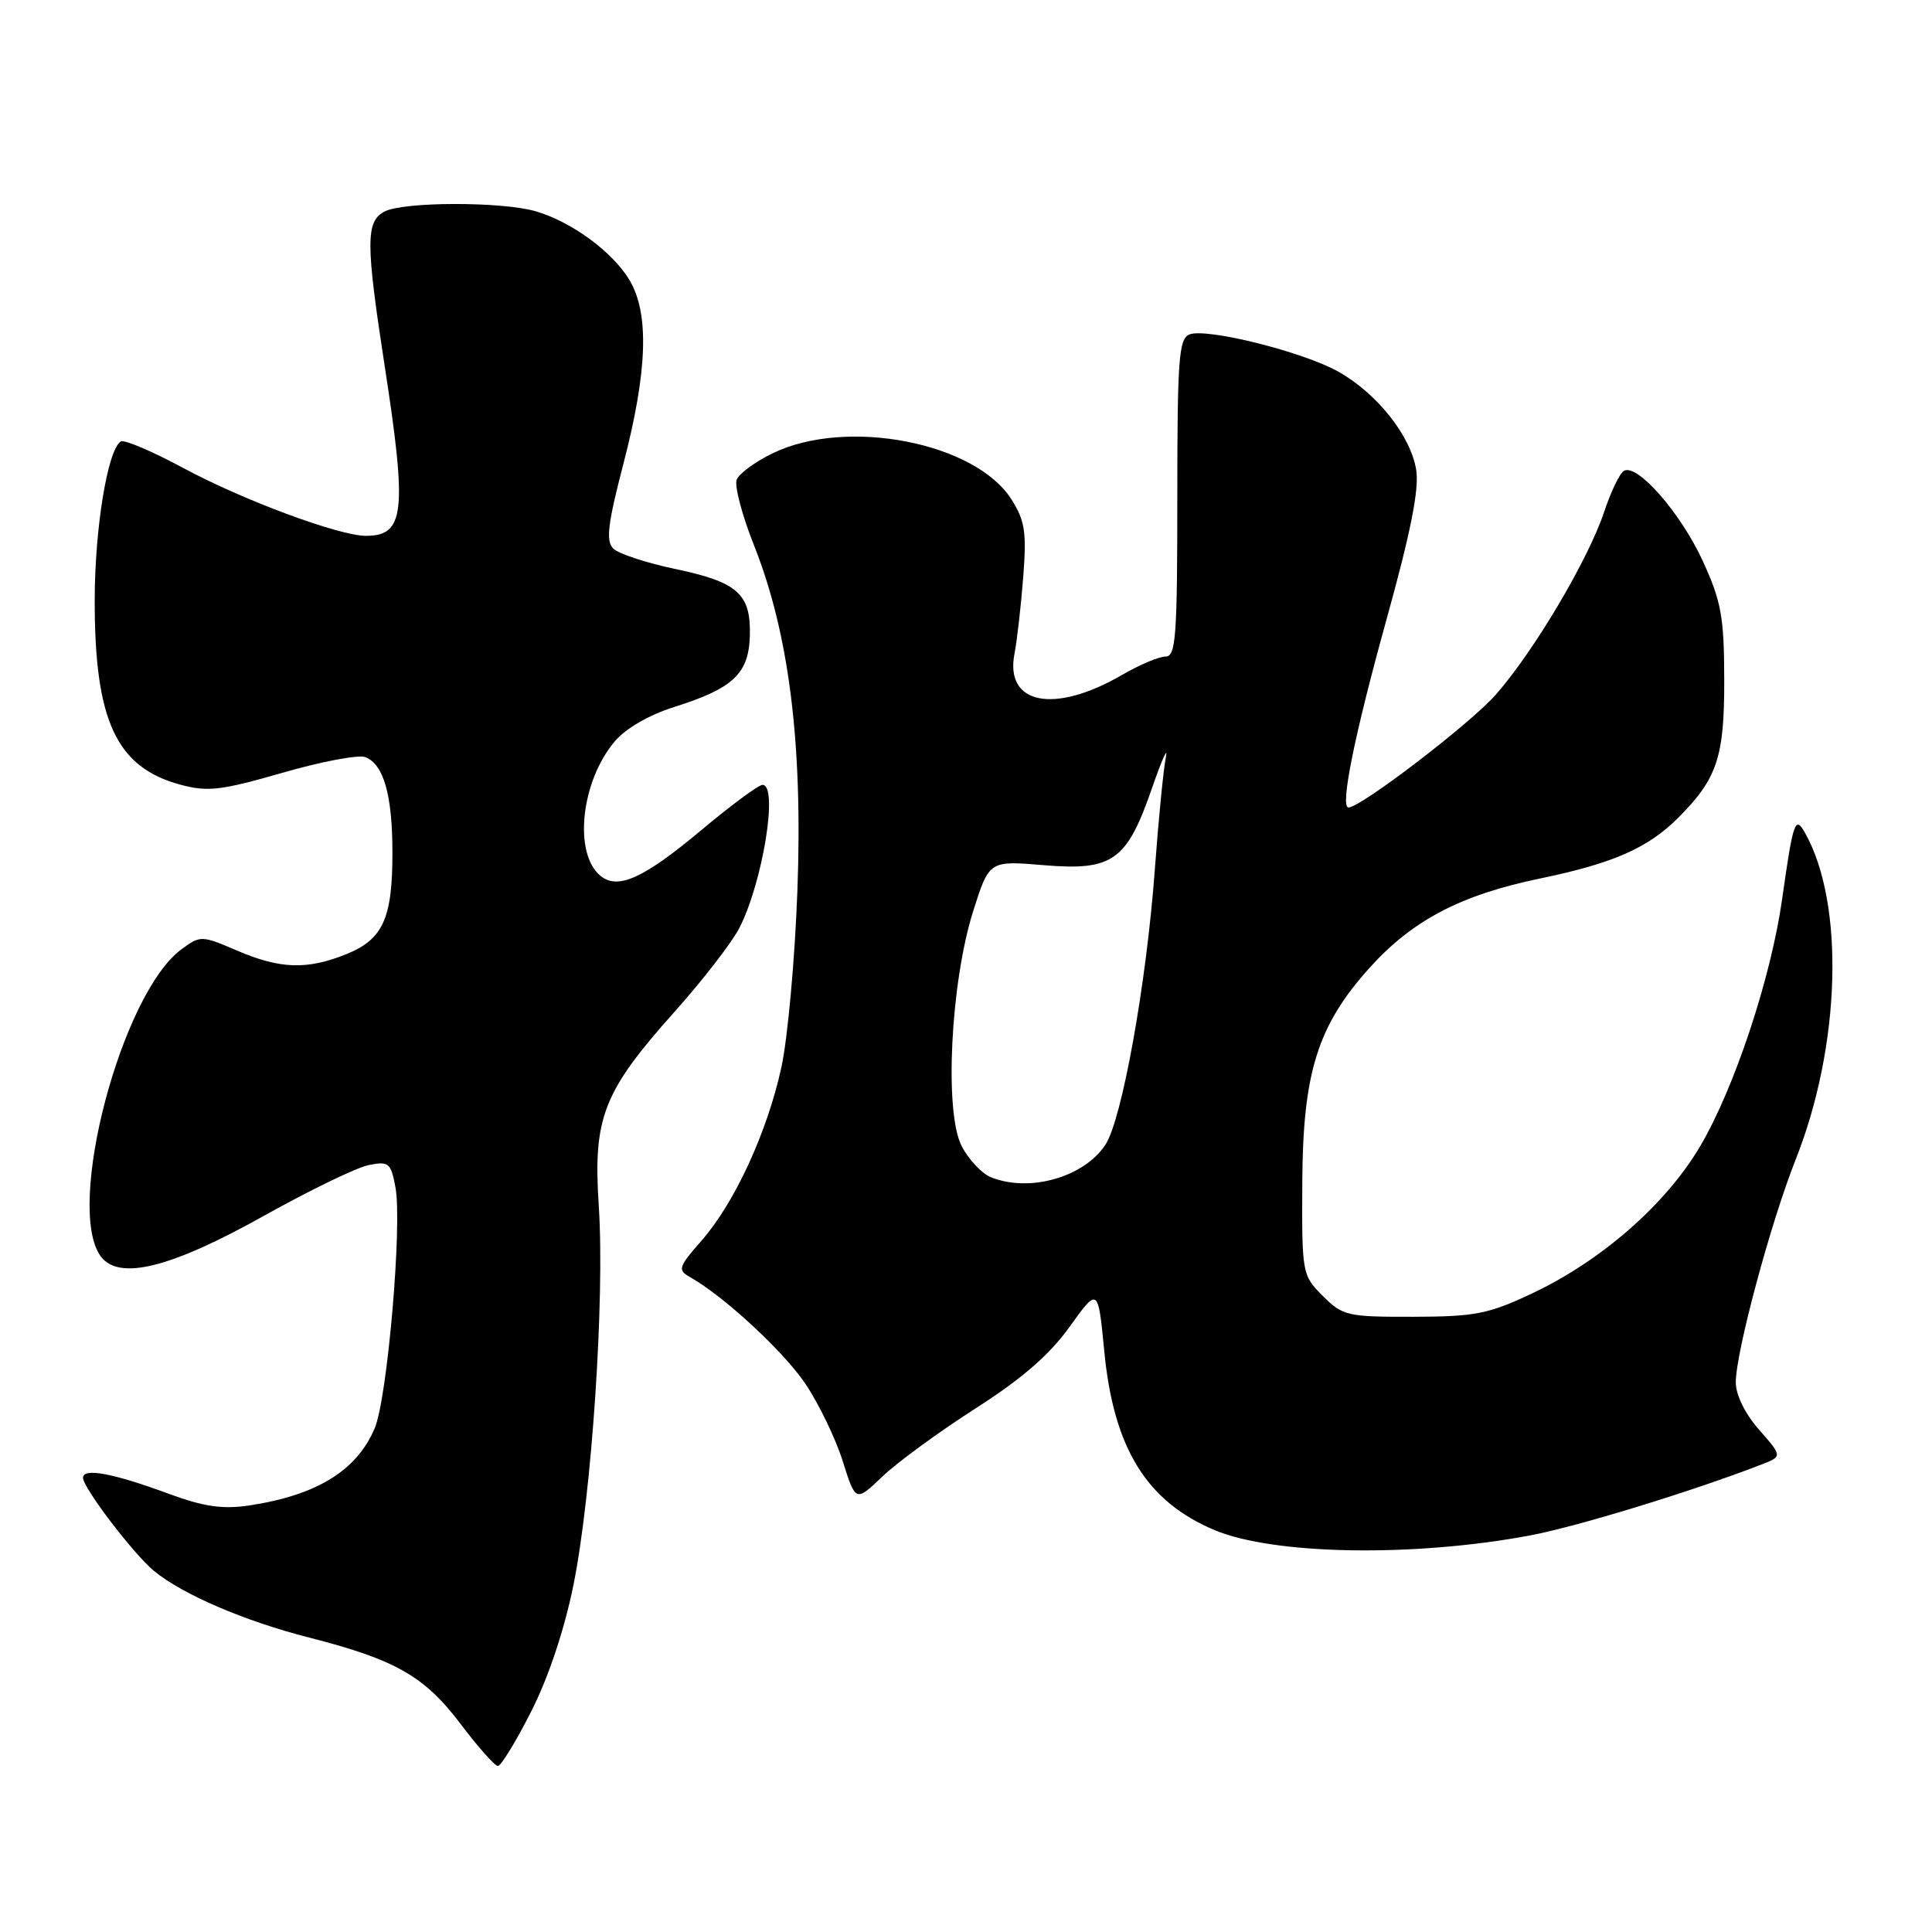 <?xml version="1.0" encoding="UTF-8" standalone="no"?>
<!DOCTYPE svg PUBLIC "-//W3C//DTD SVG 1.1//EN" "http://www.w3.org/Graphics/SVG/1.1/DTD/svg11.dtd" >
<svg xmlns="http://www.w3.org/2000/svg" xmlns:xlink="http://www.w3.org/1999/xlink" version="1.1" viewBox="0 0 256 256">
 <g >
 <path fill="currentColor"
d=" M 70.40 226.75 C 72.69 222.23 74.79 215.92 75.99 210.00 C 78.41 197.99 80.15 172.03 79.34 159.79 C 78.57 148.07 79.91 144.66 89.44 134.00 C 93.12 129.88 96.95 124.92 97.95 123.00 C 101.06 116.97 103.17 104.00 101.04 104.00 C 100.51 104.00 96.85 106.71 92.90 110.02 C 85.26 116.41 81.85 117.95 79.55 116.04 C 75.97 113.07 76.97 103.56 81.44 98.26 C 82.89 96.53 85.98 94.74 89.33 93.68 C 97.17 91.21 99.22 89.27 99.36 84.21 C 99.50 78.67 97.75 77.12 89.37 75.37 C 85.59 74.57 81.94 73.37 81.25 72.68 C 80.26 71.68 80.53 69.43 82.60 61.47 C 85.79 49.24 86.05 41.59 83.44 37.16 C 81.21 33.39 75.71 29.35 70.92 27.98 C 66.42 26.69 53.38 26.72 50.93 28.04 C 48.45 29.36 48.46 32.22 50.99 48.61 C 53.96 67.87 53.61 71.00 48.48 71.00 C 44.92 71.00 32.16 66.26 24.28 62.01 C 20.18 59.80 16.46 58.22 16.01 58.49 C 14.27 59.57 12.56 69.96 12.55 79.50 C 12.53 95.51 15.40 101.68 23.92 103.98 C 27.52 104.95 29.29 104.74 37.42 102.40 C 42.56 100.91 47.50 99.98 48.40 100.32 C 50.84 101.26 52.00 105.34 52.00 113.02 C 52.00 121.73 50.74 124.49 45.84 126.45 C 40.65 128.53 37.11 128.40 31.39 125.95 C 26.70 123.94 26.56 123.94 24.05 125.78 C 16.08 131.66 8.62 159.99 13.34 166.46 C 15.74 169.73 22.60 168.03 34.97 161.10 C 41.01 157.73 47.25 154.70 48.84 154.38 C 51.52 153.85 51.79 154.07 52.40 157.33 C 53.32 162.21 51.33 185.29 49.65 189.25 C 47.27 194.88 41.94 198.15 32.96 199.49 C 29.50 200.00 27.00 199.64 22.46 197.97 C 15.00 195.21 11.00 194.46 11.00 195.81 C 11.00 197.14 17.69 205.92 20.41 208.16 C 24.19 211.27 32.42 214.81 40.94 216.98 C 52.44 219.92 56.26 222.10 61.09 228.51 C 63.37 231.53 65.57 234.00 65.98 234.00 C 66.39 234.00 68.38 230.74 70.40 226.75 Z  M 202.70 203.46 C 208.93 202.30 224.23 197.61 233.34 194.08 C 236.19 192.98 236.19 192.98 233.09 189.45 C 231.23 187.34 230.00 184.83 230.00 183.17 C 230.00 179.19 234.61 162.03 237.93 153.66 C 243.91 138.59 244.46 119.77 239.19 110.39 C 237.87 108.02 237.61 108.77 236.14 119.15 C 234.66 129.59 229.82 144.19 225.27 151.90 C 220.75 159.57 212.18 167.07 203.00 171.39 C 197.24 174.11 195.46 174.46 187.28 174.48 C 178.52 174.50 177.92 174.36 175.28 171.72 C 172.54 168.98 172.50 168.79 172.56 156.72 C 172.63 142.14 174.58 135.91 181.46 128.26 C 187.13 121.95 193.54 118.59 204.00 116.42 C 213.75 114.40 218.34 112.38 222.36 108.37 C 227.55 103.18 228.50 100.32 228.47 90.00 C 228.45 81.75 228.08 79.70 225.64 74.36 C 222.70 67.95 216.90 61.33 215.16 62.40 C 214.61 62.74 213.44 65.17 212.57 67.80 C 210.46 74.15 203.20 86.39 198.17 92.08 C 194.79 95.91 180.30 107.00 178.68 107.00 C 177.53 107.00 179.47 97.41 183.70 82.16 C 186.94 70.48 188.07 64.80 187.65 62.24 C 186.92 57.76 182.52 52.19 177.40 49.28 C 172.78 46.65 159.93 43.43 157.62 44.31 C 156.20 44.86 156.00 47.49 156.00 65.97 C 156.00 84.42 155.81 87.00 154.43 87.00 C 153.56 87.00 150.98 88.09 148.68 89.43 C 139.67 94.66 133.10 93.35 134.43 86.59 C 134.76 84.89 135.28 80.35 135.58 76.50 C 136.04 70.54 135.82 69.01 134.04 66.20 C 129.28 58.63 112.19 55.31 102.41 60.05 C 100.08 61.17 97.92 62.76 97.61 63.57 C 97.30 64.39 98.34 68.32 99.93 72.31 C 104.55 83.96 106.38 98.51 105.66 118.00 C 105.33 127.08 104.37 137.61 103.54 141.41 C 101.67 150.01 97.34 159.40 92.95 164.40 C 89.91 167.86 89.77 168.29 91.38 169.19 C 95.88 171.71 103.80 179.03 106.72 183.36 C 108.49 185.99 110.71 190.59 111.66 193.59 C 113.38 199.04 113.38 199.04 116.94 195.63 C 118.90 193.76 124.43 189.72 129.22 186.65 C 135.39 182.71 139.05 179.54 141.72 175.82 C 145.50 170.55 145.50 170.55 146.32 179.03 C 147.56 191.90 151.92 198.97 160.97 202.76 C 168.79 206.03 187.28 206.35 202.70 203.46 Z  M 131.30 155.99 C 130.09 155.50 128.35 153.64 127.42 151.85 C 125.11 147.38 125.95 130.25 128.94 120.77 C 131.07 114.03 131.07 114.03 138.29 114.64 C 147.44 115.40 149.30 114.09 152.64 104.45 C 153.96 100.63 154.79 98.78 154.48 100.35 C 154.16 101.93 153.50 108.68 153.01 115.35 C 151.90 130.37 148.67 148.33 146.48 151.67 C 143.65 155.99 136.42 158.05 131.30 155.99 Z "/>
</g>
</svg>